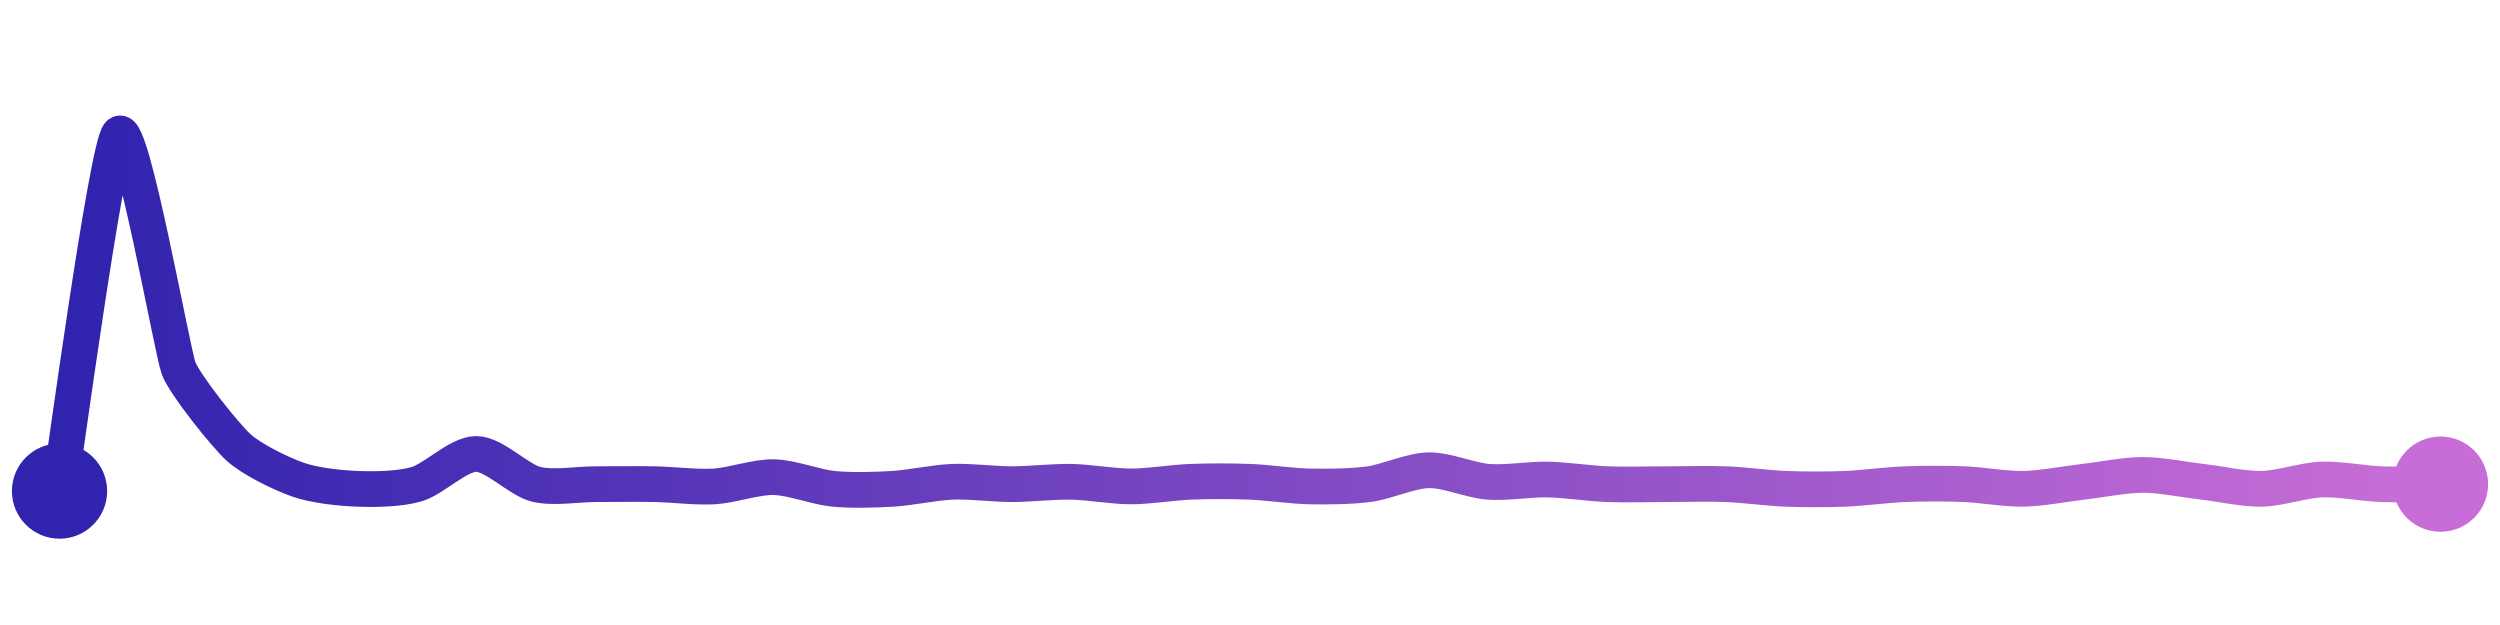 <svg width="200" height="50" viewBox="0 0 210 50" xmlns="http://www.w3.org/2000/svg">
    <defs>
        <linearGradient x1="0%" y1="0%" x2="100%" y2="0%" id="a">
            <stop stop-color="#3023AE" offset="0%"/>
            <stop stop-color="#C86DD7" offset="100%"/>
        </linearGradient>
    </defs>
    <path stroke="url(#a)"
          stroke-width="3"
          stroke-linejoin="round"
          stroke-linecap="round"
          d="M5 40 C 5.25 38.52, 8.96 11.08, 10 10 S 14.47 28.28, 15 29.68 S 18.9 35.28, 20 36.3 S 23.58 38.53, 25 39.03 S 28.5 39.75, 30 39.81 S 33.56 39.84, 35 39.42 S 38.5 36.88, 40 36.88 S 43.55 39.05, 45 39.42 S 48.5 39.42, 50 39.42 S 53.5 39.39, 55 39.42 S 58.5 39.7, 60 39.61 S 63.5 38.8, 65 38.83 S 68.51 39.66, 70 39.81 S 73.5 39.9, 75 39.81 S 78.5 39.28, 80 39.22 S 83.5 39.42, 85 39.42 S 88.5 39.19, 90 39.22 S 93.5 39.61, 95 39.61 S 98.5 39.28, 100 39.22 S 103.5 39.16, 105 39.22 S 108.5 39.58, 110 39.61 S 113.51 39.62, 115 39.42 S 118.5 38.28, 120 38.25 S 123.5 39.1, 125 39.22 S 128.5 39, 130 39.03 S 133.5 39.36, 135 39.42 S 138.5 39.42, 140 39.42 S 143.5 39.36, 145 39.42 S 148.5 39.75, 150 39.81 S 153.5 39.87, 155 39.81 S 158.5 39.48, 160 39.42 S 163.5 39.36, 165 39.42 S 168.5 39.84, 170 39.81 S 173.51 39.39, 175 39.22 S 178.5 38.64, 180 38.64 S 183.51 39.05, 185 39.22 S 188.5 39.84, 190 39.81 S 193.5 39.09, 195 39.03 S 198.5 39.36, 200 39.42 S 203.5 39.42, 205 39.42"
          fill="none"/>
    <circle r="4" cx="5" cy="40" fill="#3023AE"/>
    <circle r="4" cx="205" cy="39.42" fill="#C86DD7"/>      
</svg>